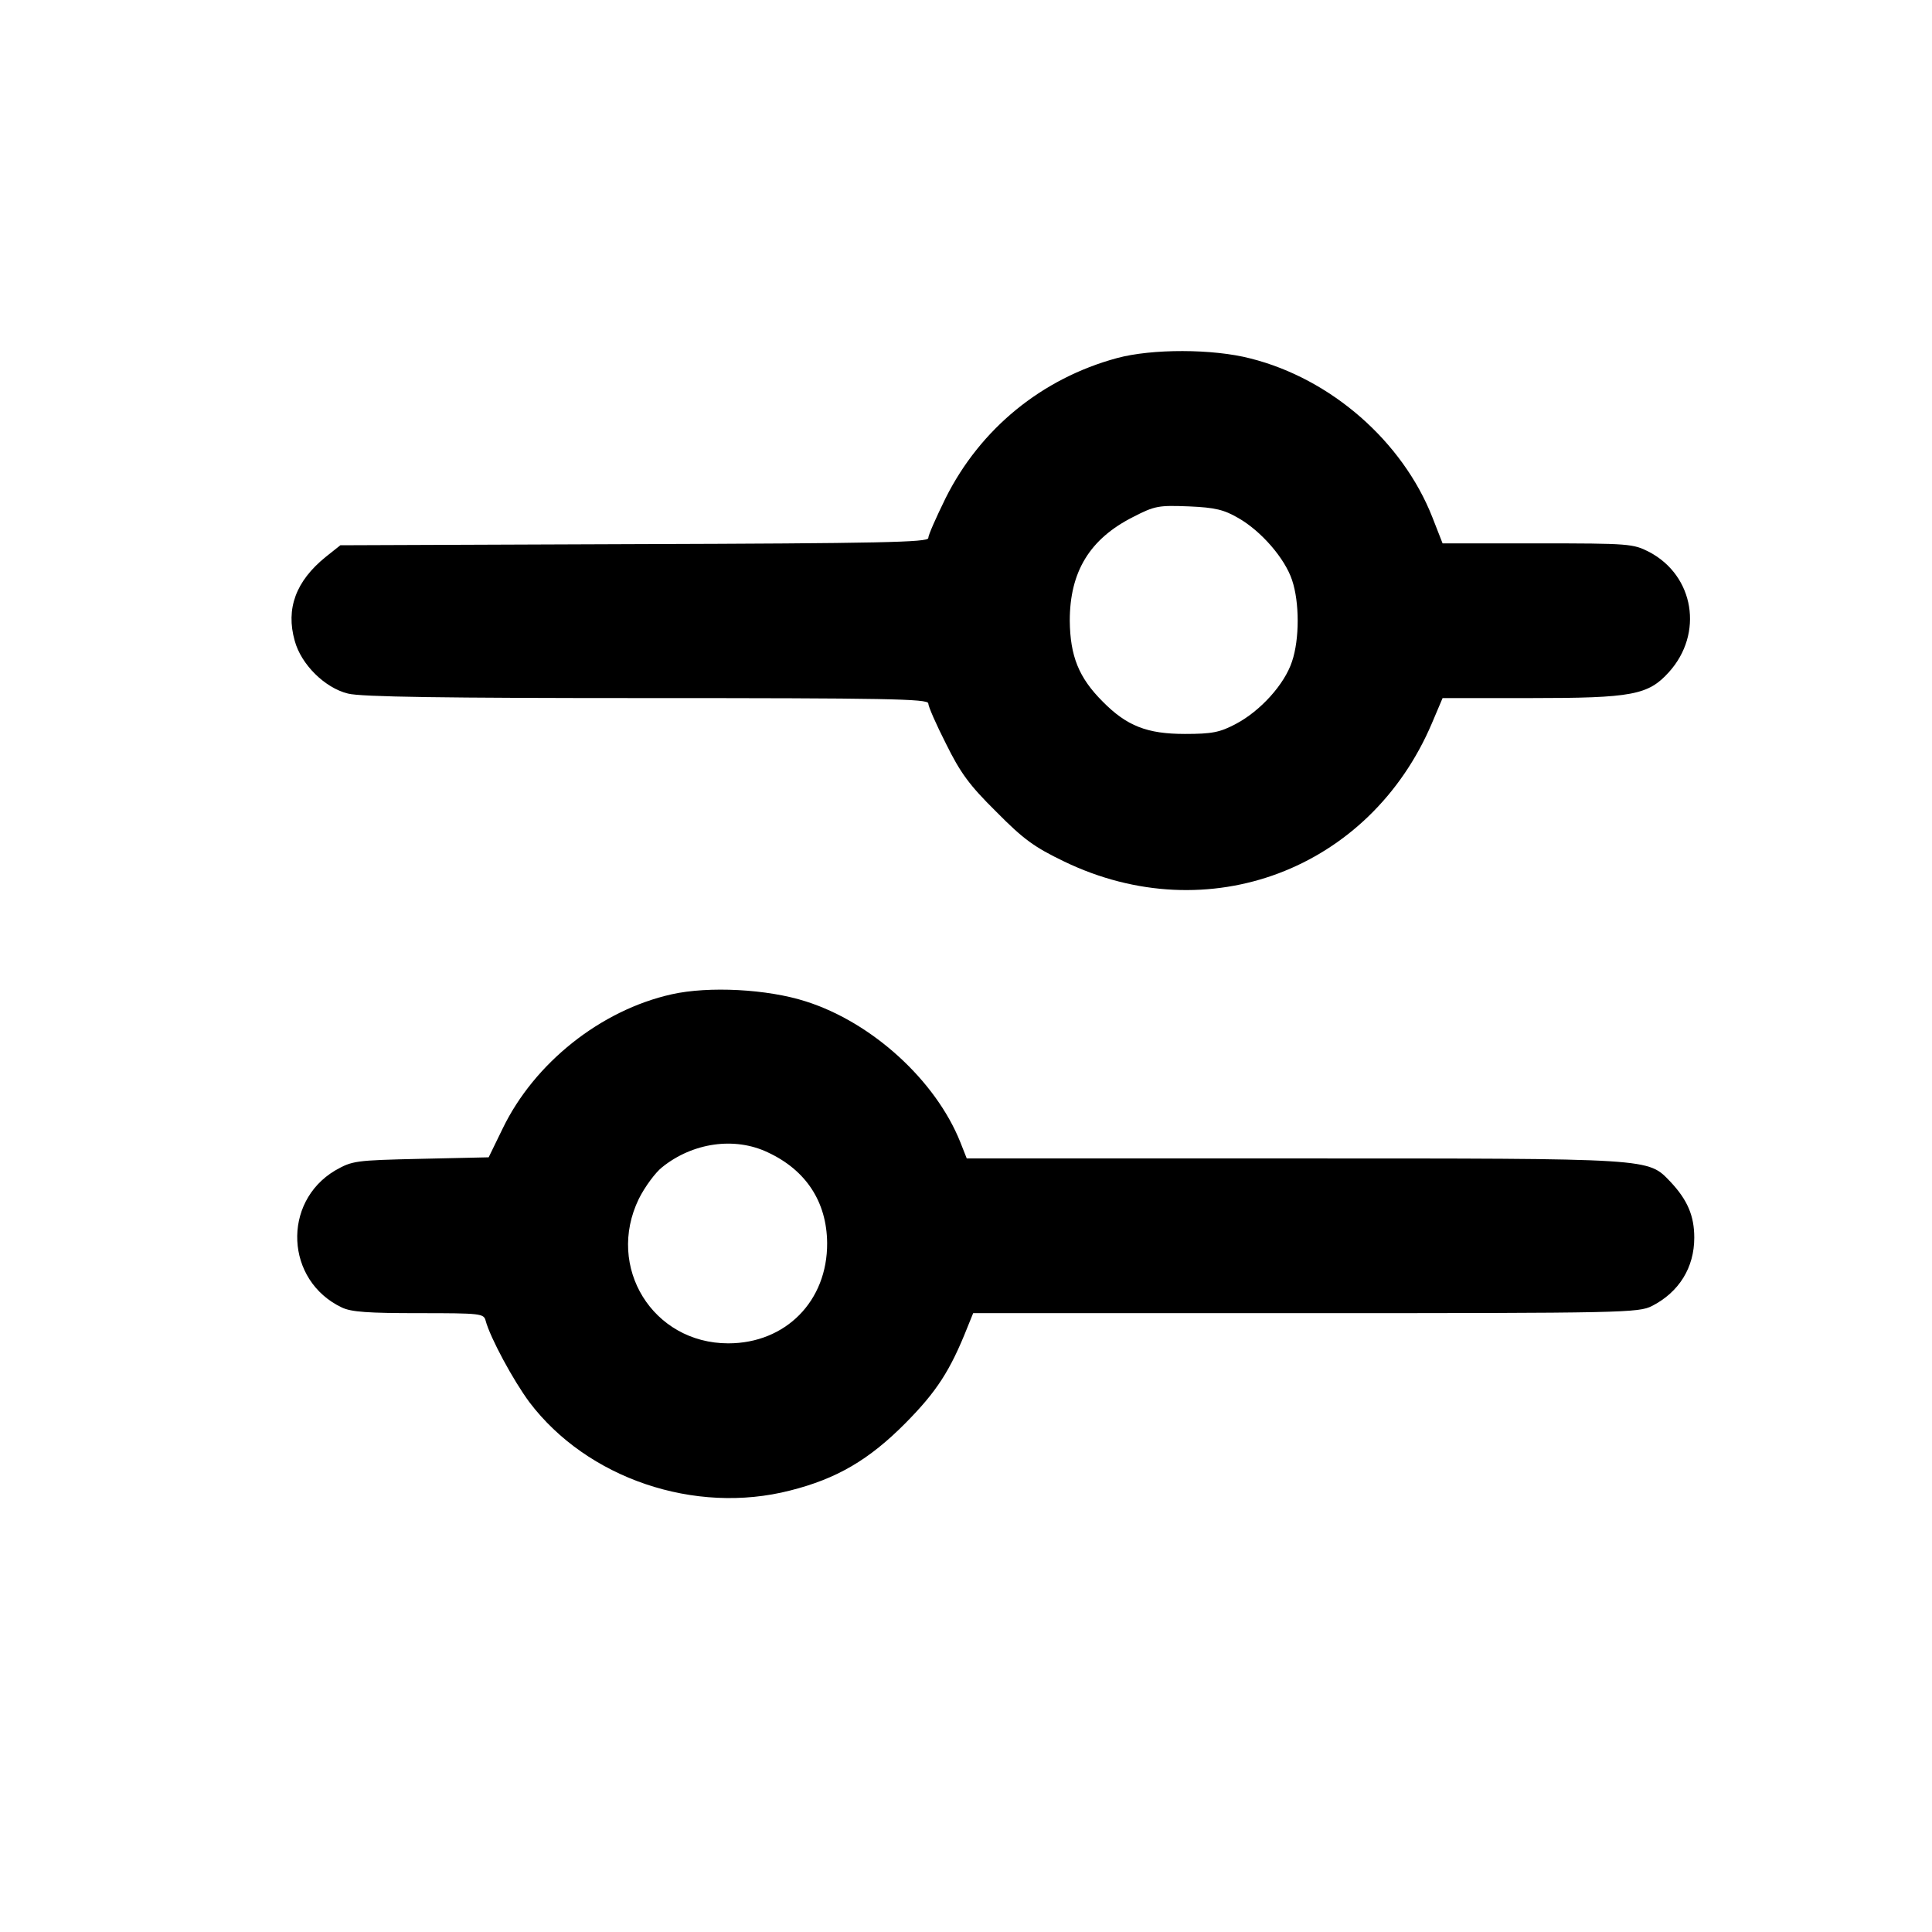 <?xml version="1.0" standalone="no"?>
<!DOCTYPE svg PUBLIC "-//W3C//DTD SVG 20010904//EN"
 "http://www.w3.org/TR/2001/REC-SVG-20010904/DTD/svg10.dtd">
<svg version="1.0" xmlns="http://www.w3.org/2000/svg"
 width="512pt" height="512pt" viewBox="0 0 512 512"
 preserveAspectRatio="xMidYMid meet">

<g transform="translate(0,512) scale(0.1,-0.1)"
fill="#000000" stroke="none">
<path d="M2960 4171 c-199 -54 -362 -187 -454 -371 -25 -51 -46 -98 -46 -106
0 -11 -125 -14 -779 -16 l-779 -3 -39 -31 c-79 -64 -106 -137 -82 -222 17 -63
80 -125 141 -140 34 -9 257 -12 792 -12 632 0 746 -2 746 -14 0 -8 21 -56 47
-107 38 -77 62 -110 133 -180 72 -73 101 -94 180 -132 381 -184 810 -22 975
367 l28 66 232 0 c271 0 313 8 368 69 92 102 67 255 -52 318 -43 22 -52 23
-296 23 l-252 0 -27 69 c-79 201 -268 367 -482 421 -100 26 -262 26 -354 1z
m322 -424 c61 -35 123 -107 142 -164 20 -59 20 -157 0 -216 -20 -61 -84 -131
-148 -165 -43 -23 -64 -27 -136 -27 -100 0 -154 21 -218 86 -63 63 -86 120
-87 214 0 130 53 217 168 275 58 30 68 31 148 28 70 -3 93 -9 131 -31z"/>
<path d="M1780 2485 c-188 -42 -364 -182 -448 -356 l-37 -76 -180 -4 c-175 -4
-181 -5 -227 -31 -141 -84 -132 -292 18 -363 25 -12 70 -15 204 -15 165 0 172
-1 177 -20 12 -45 73 -158 116 -216 153 -202 438 -299 691 -234 123 31 209 81
306 179 82 83 118 138 164 254 l15 37 881 0 c846 0 882 1 918 19 72 37 112
102 112 181 0 58 -18 100 -63 148 -61 63 -39 62 -998 62 l-867 0 -17 43 c-65
163 -233 317 -409 373 -102 33 -258 41 -356 19z m255 -419 c101 -47 156 -131
157 -240 1 -154 -110 -266 -262 -266 -200 0 -325 202 -237 383 16 32 44 70 62
84 81 65 192 81 280 39z"/>
</g>
</svg>
